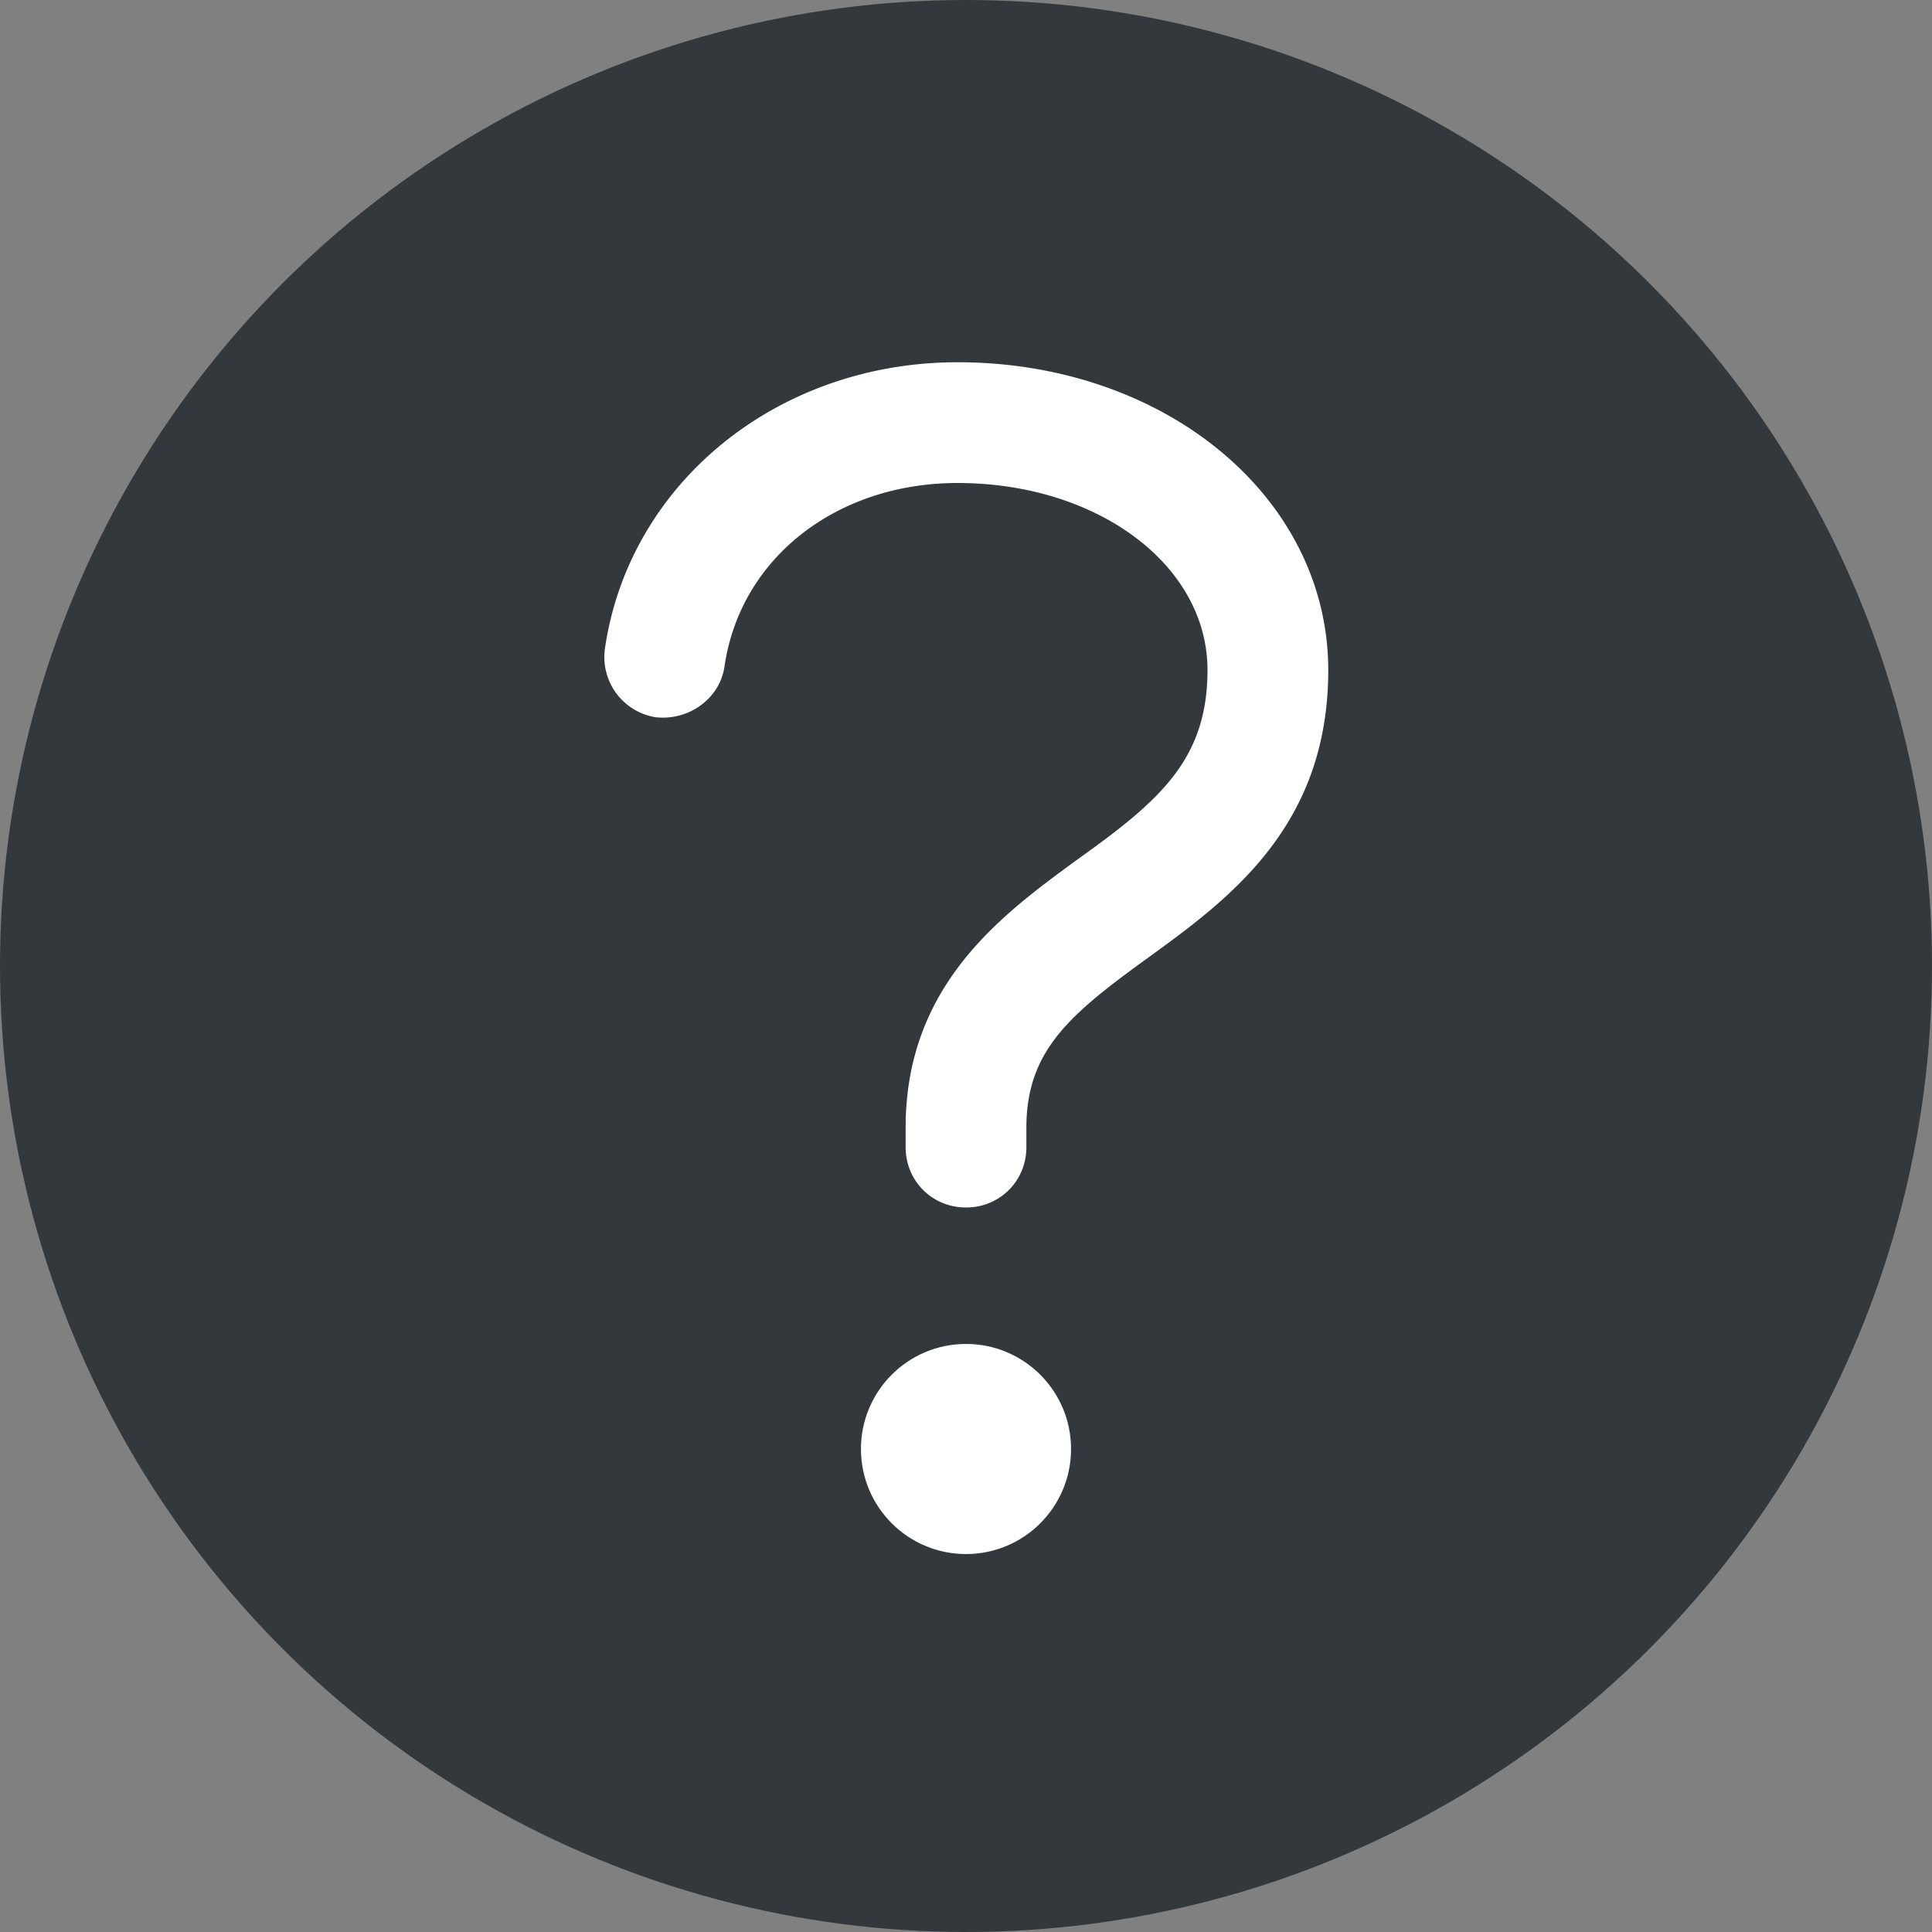 <svg version="1.1" id="Genesys" xmlns="http://www.w3.org/2000/svg" x="0" y="0" viewBox="0 0 16 16" style="enable-background:new 0 0 16 16" xml:space="preserve"><rect x="0" y="0" width="16" height="16" fill="#808080" stroke="none"/><style>.st1{fill:#fff}</style><circle cx="8" cy="8" r="8" style="fill:#33383d"/><path class="st1" d="M8 10c-.28 0-.5-.22-.5-.5v-.16c0-1.18.79-1.76 1.42-2.22C9.59 6.64 10 6.3 10 5.55 10 4.68 9.09 4 7.93 4c-1 0-1.8.62-1.93 1.52-.04.27-.3.45-.57.42a.505.505 0 0 1-.42-.57C5.21 4 6.44 3 7.93 3 9.65 3 11 4.12 11 5.55c0 1.3-.83 1.9-1.49 2.38-.65.47-1.01.77-1.01 1.41v.16c0 .28-.22.5-.5.5z"/><circle class="st1" cx="8" cy="12" r=".87"/></svg>